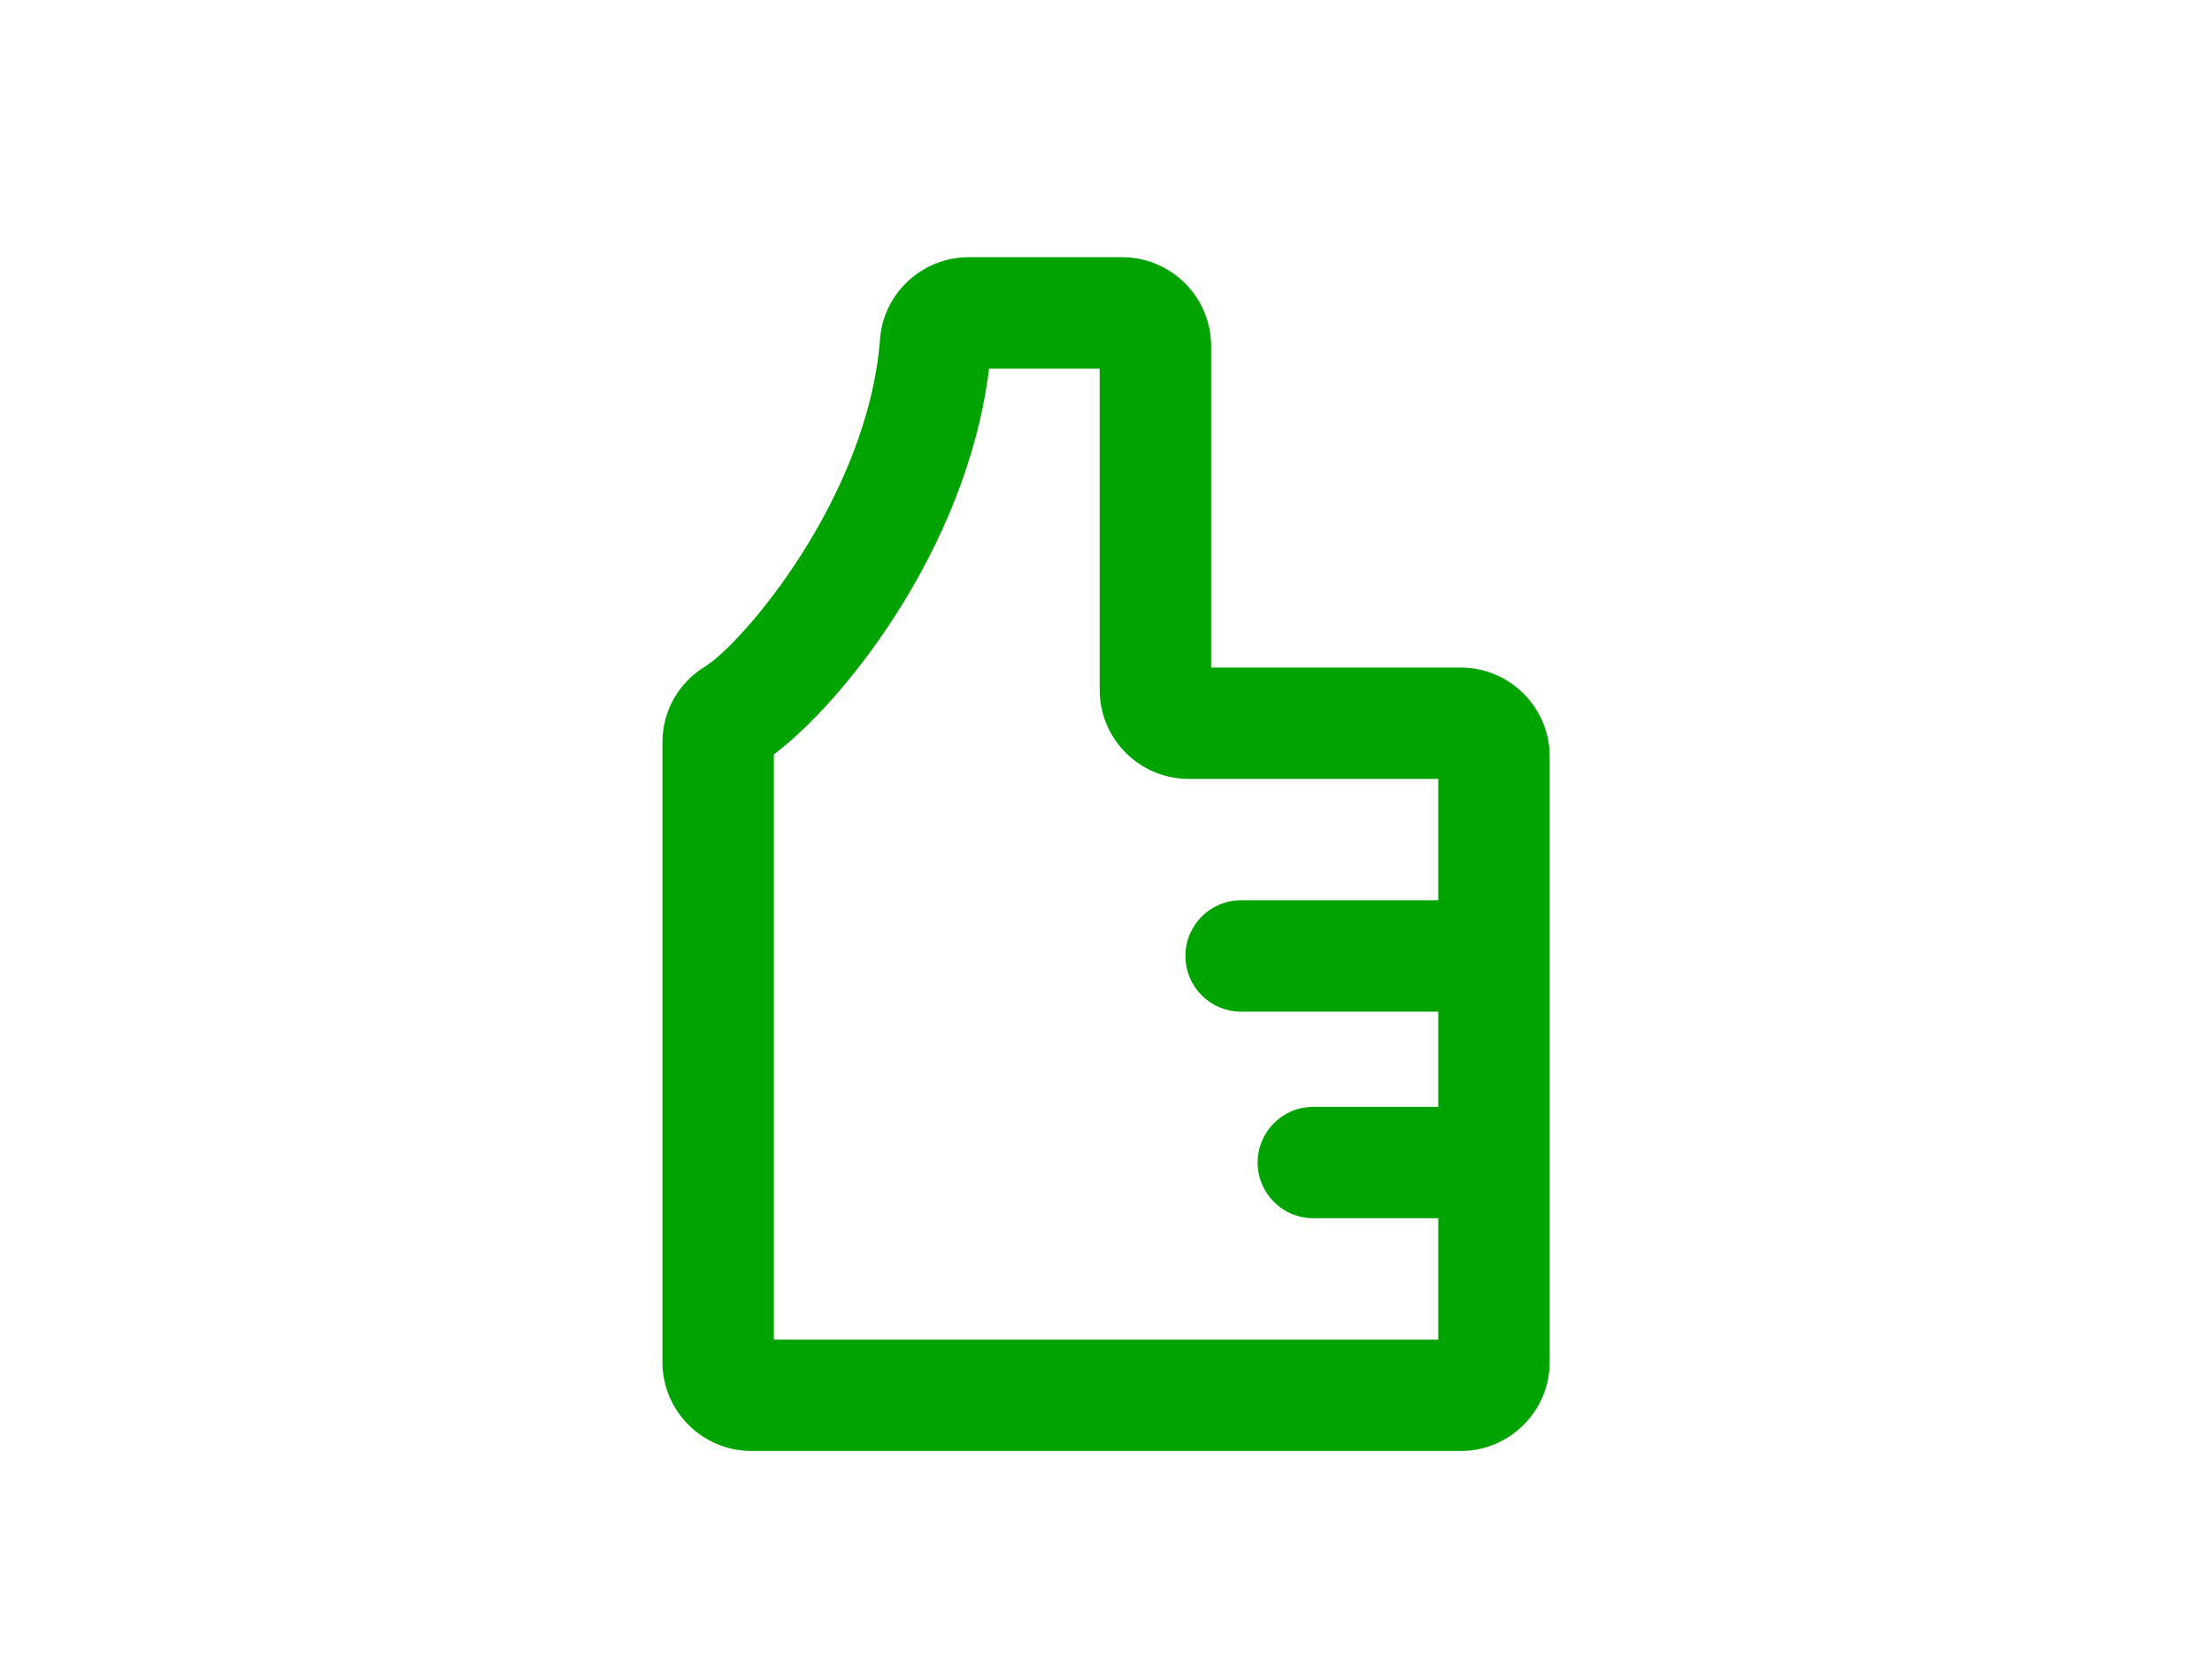 <svg xmlns="http://www.w3.org/2000/svg" xmlns:xlink="http://www.w3.org/1999/xlink" width="800" zoomAndPan="magnify" viewBox="0 0 600 450" height="600" preserveAspectRatio="xMidYMid meet" version="1.0"><path fill="#00A300" d="M 396.207 181.066 L 328.52 181.066 L 328.52 93.891 C 328.52 80.59 317.688 69.766 304.375 69.766 L 262.742 69.766 C 250.219 69.766 239.668 79.488 238.719 91.883 C 235.383 135.168 201.145 174.758 191.211 180.828 C 183.992 185.238 179.684 192.93 179.684 201.398 L 179.684 369.445 C 179.684 382.75 190.512 393.574 203.824 393.574 L 396.207 393.574 C 409.52 393.574 420.352 382.75 420.352 369.445 L 420.352 205.191 C 420.352 191.891 409.52 181.066 396.207 181.066 Z M 209.91 363.359 L 209.91 204.613 C 227.184 191.883 262.102 150.121 268.285 99.977 L 298.289 99.977 L 298.289 187.145 C 298.289 200.453 309.121 211.273 322.434 211.273 L 390.121 211.273 L 390.121 244.191 L 336.652 244.191 C 328.305 244.191 321.539 250.953 321.539 259.301 C 321.539 267.648 328.305 274.41 336.652 274.41 L 390.121 274.41 L 390.121 300.223 L 356.242 300.223 C 347.895 300.223 341.129 306.984 341.129 315.332 C 341.129 323.676 347.895 330.441 356.242 330.441 L 390.121 330.441 L 390.121 363.359 Z M 209.91 363.359 " fill-opacity="1" fill-rule="nonzero"/></svg>